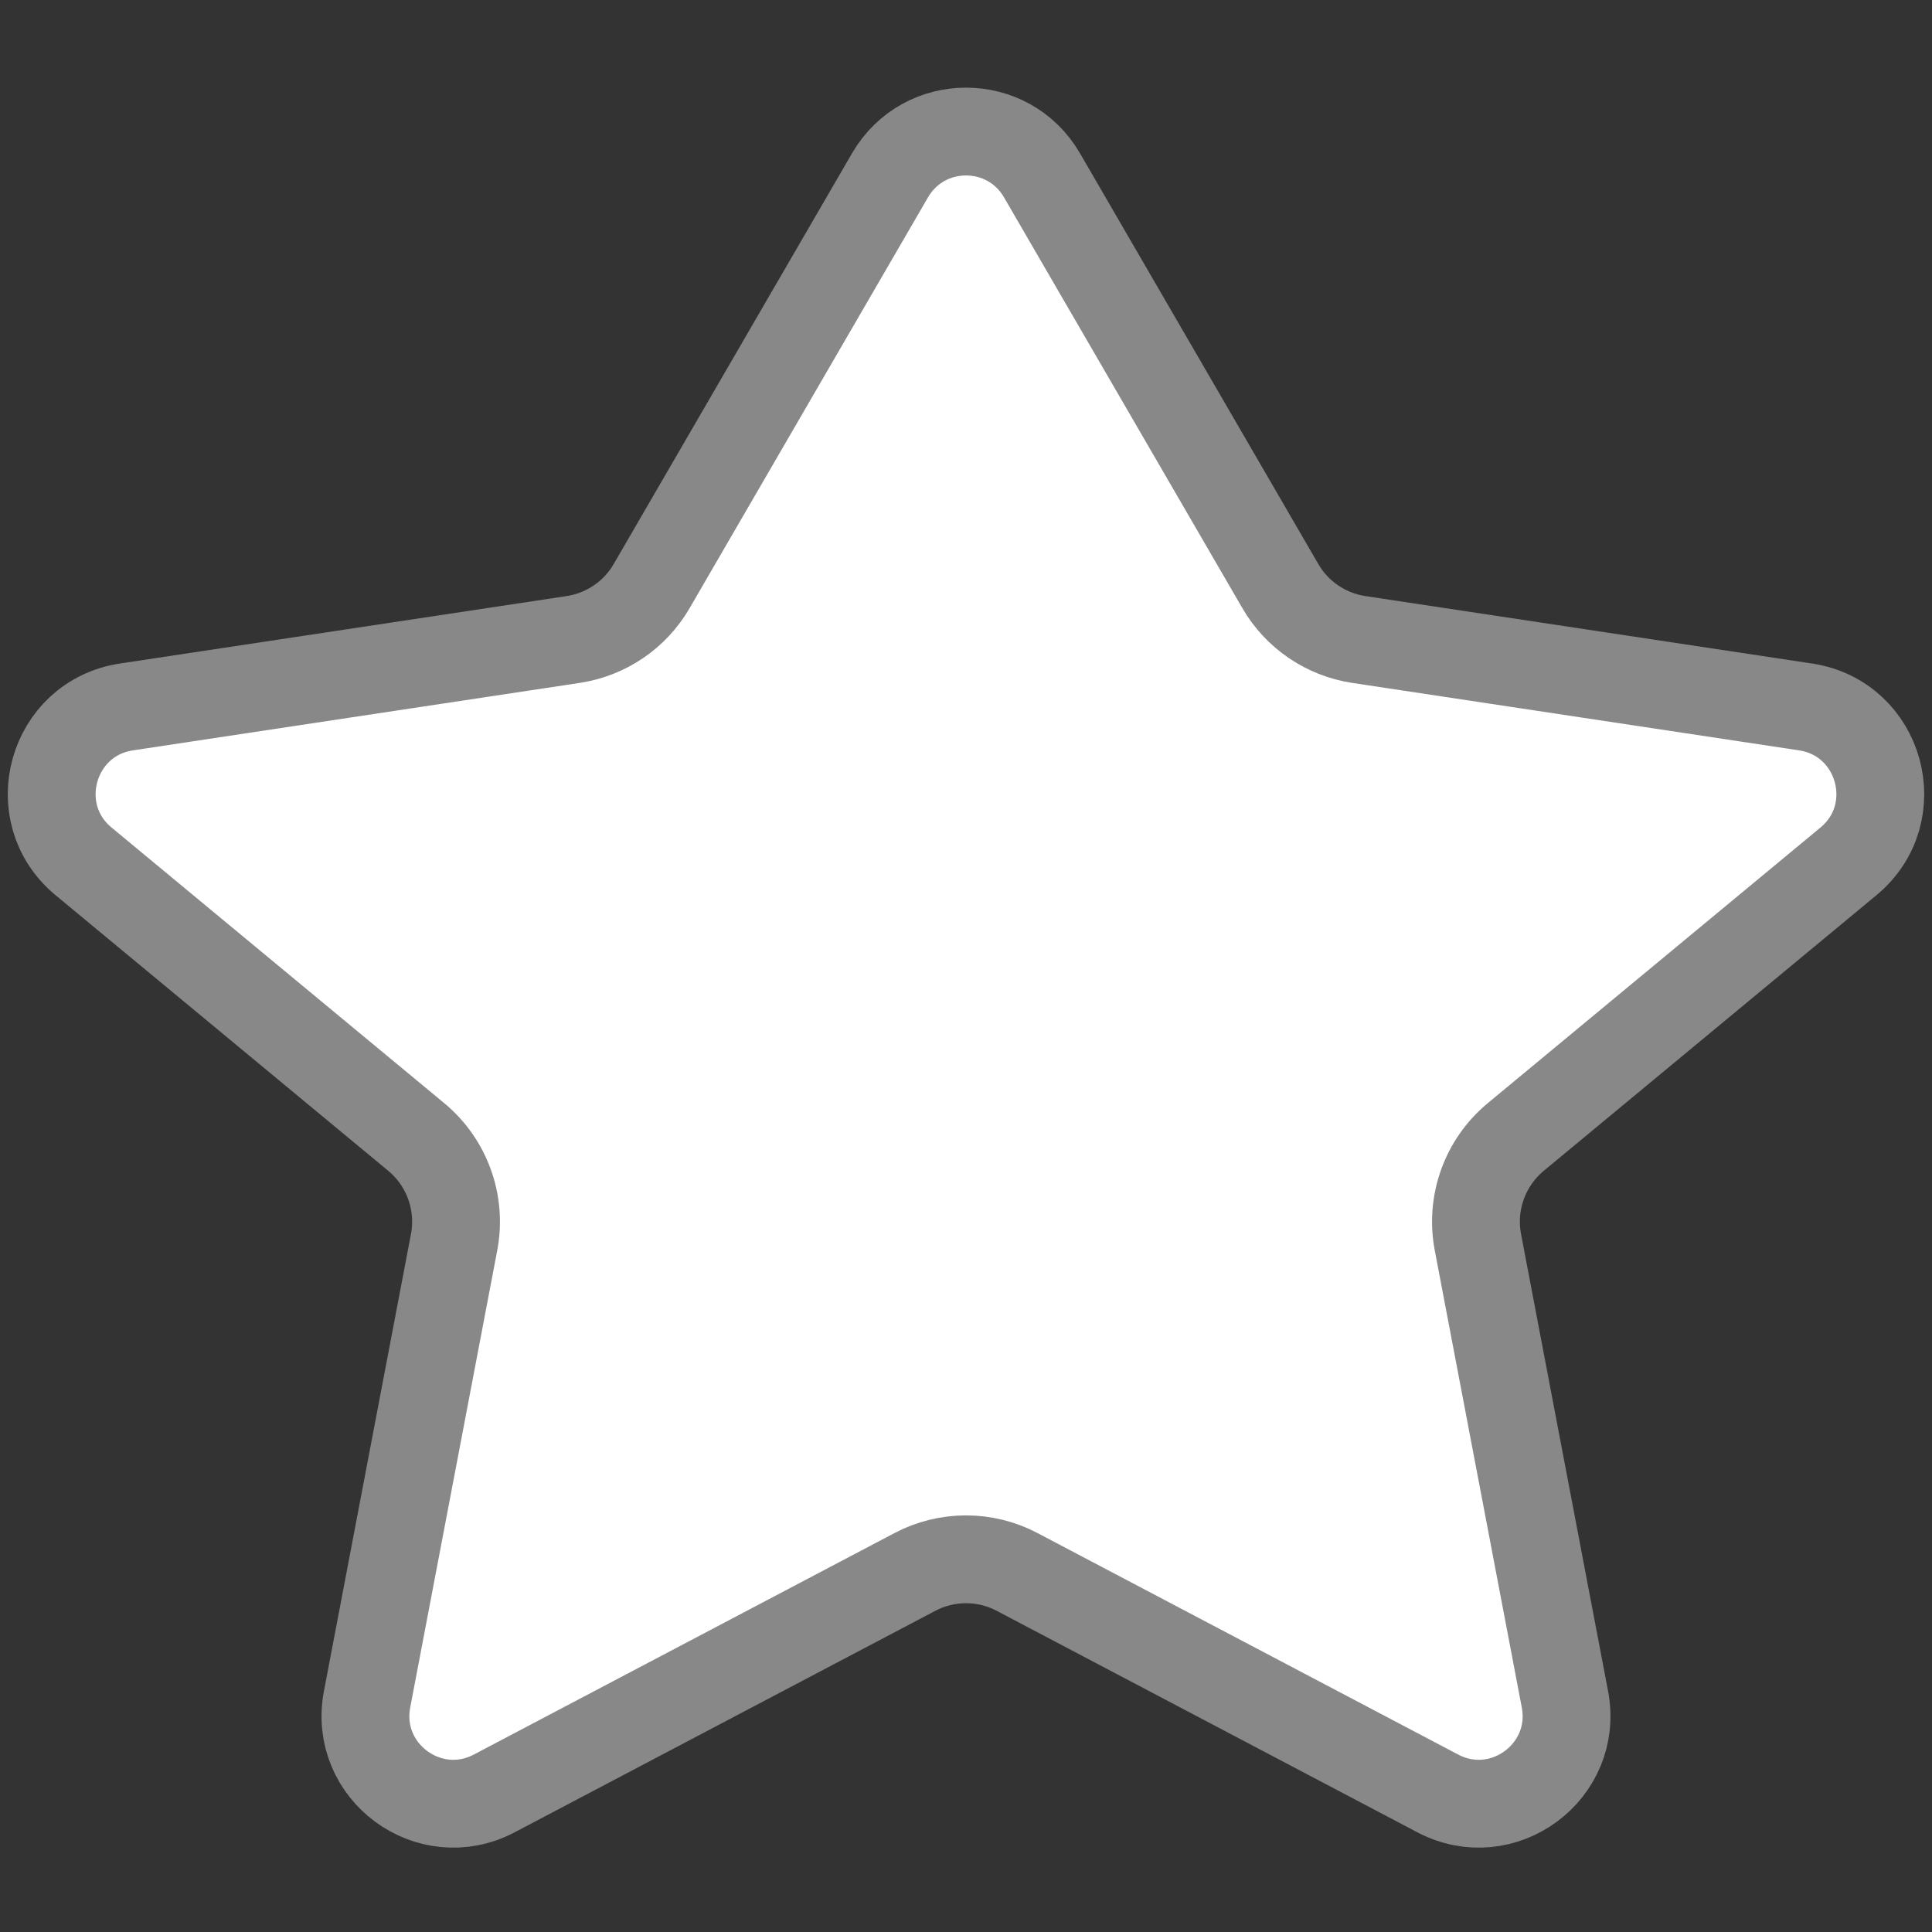 <svg width="22" height="22" viewBox="0 0 22 22" fill="FFD700" xmlns="http://www.w3.org/2000/svg">
<rect x="0" y="0" width="22" height="22" fill="#333333" stroke="none"/>
<path d="M11.865 1.996C11.48 1.332 10.521 1.332 10.135 1.996L7.421 6.673C7.231 7.002 6.902 7.225 6.527 7.282L1.44 8.05C0.586 8.179 0.286 9.258 0.952 9.809L4.741 12.948C5.091 13.239 5.256 13.697 5.171 14.145L4.18 19.35C4.023 20.173 4.887 20.812 5.628 20.422L10.418 17.9C10.782 17.708 11.218 17.708 11.582 17.9L16.372 20.422C17.113 20.812 17.977 20.173 17.82 19.35L16.829 14.145C16.744 13.697 16.909 13.239 17.259 12.948L21.048 9.809C21.714 9.258 21.414 8.179 20.56 8.05L15.473 7.282C15.098 7.225 14.769 7.002 14.579 6.673L11.865 1.996Z" fill="white" stroke="#888888" stroke-linejoin="round"/>
</svg>
